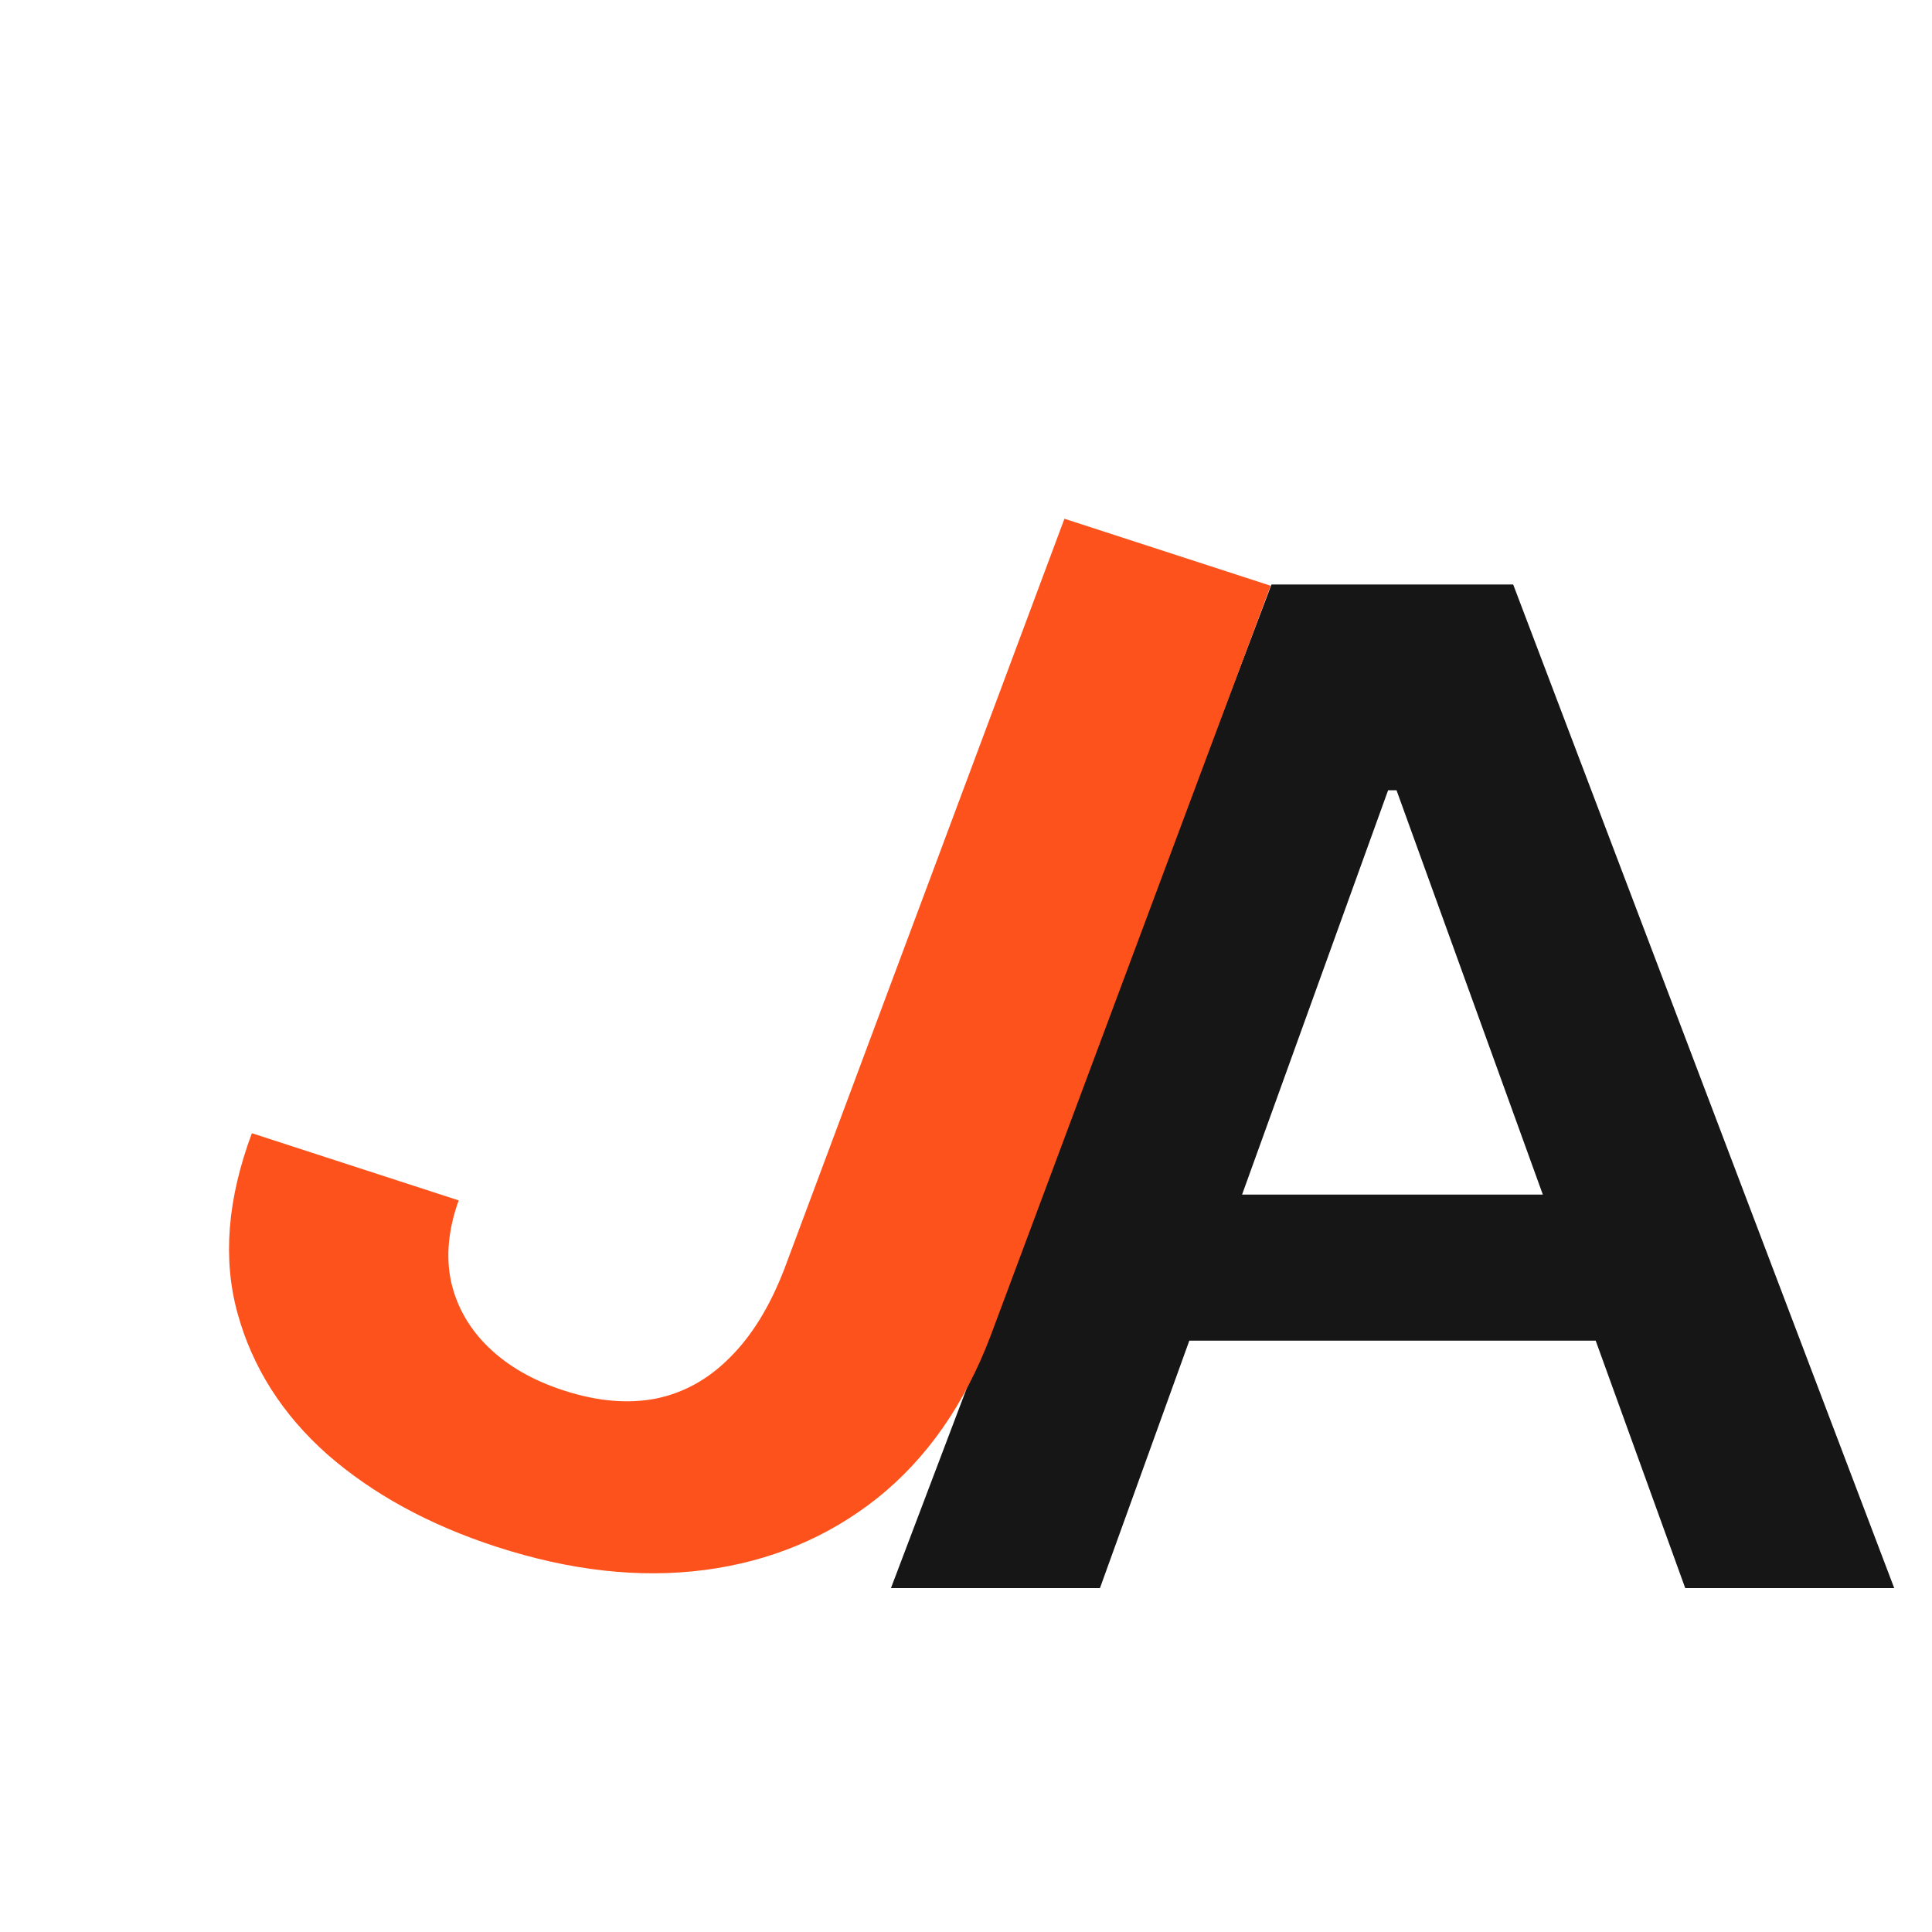 <svg width="78" height="78" viewBox="0 0 78 78" fill="none" xmlns="http://www.w3.org/2000/svg">
<path d="M44.408 64.116H35.97L51.333 23.597H61.091L76.475 64.116H68.037L56.382 31.906H56.041L44.408 64.116ZM44.685 48.229H67.696V54.125H44.685V48.229Z" fill="#161616"/>
<path d="M42.974 20.943L51.3 23.648L39.994 53.931C38.943 56.702 37.417 58.887 35.416 60.485C33.421 62.069 31.098 63.036 28.448 63.385C25.817 63.726 23.017 63.413 20.045 62.448C17.33 61.566 15.054 60.323 13.217 58.72C11.4 57.108 10.191 55.206 9.588 53.014C8.986 50.822 9.18 48.401 10.169 45.751L18.518 48.463C18.098 49.632 17.996 50.723 18.209 51.735C18.438 52.753 18.944 53.64 19.727 54.398C20.51 55.155 21.52 55.735 22.757 56.136C24.099 56.573 25.335 56.683 26.464 56.468C27.598 56.239 28.6 55.684 29.47 54.804C30.355 53.928 31.087 52.735 31.668 51.226L42.974 20.943Z" fill="#FD521C"/>
</svg>
